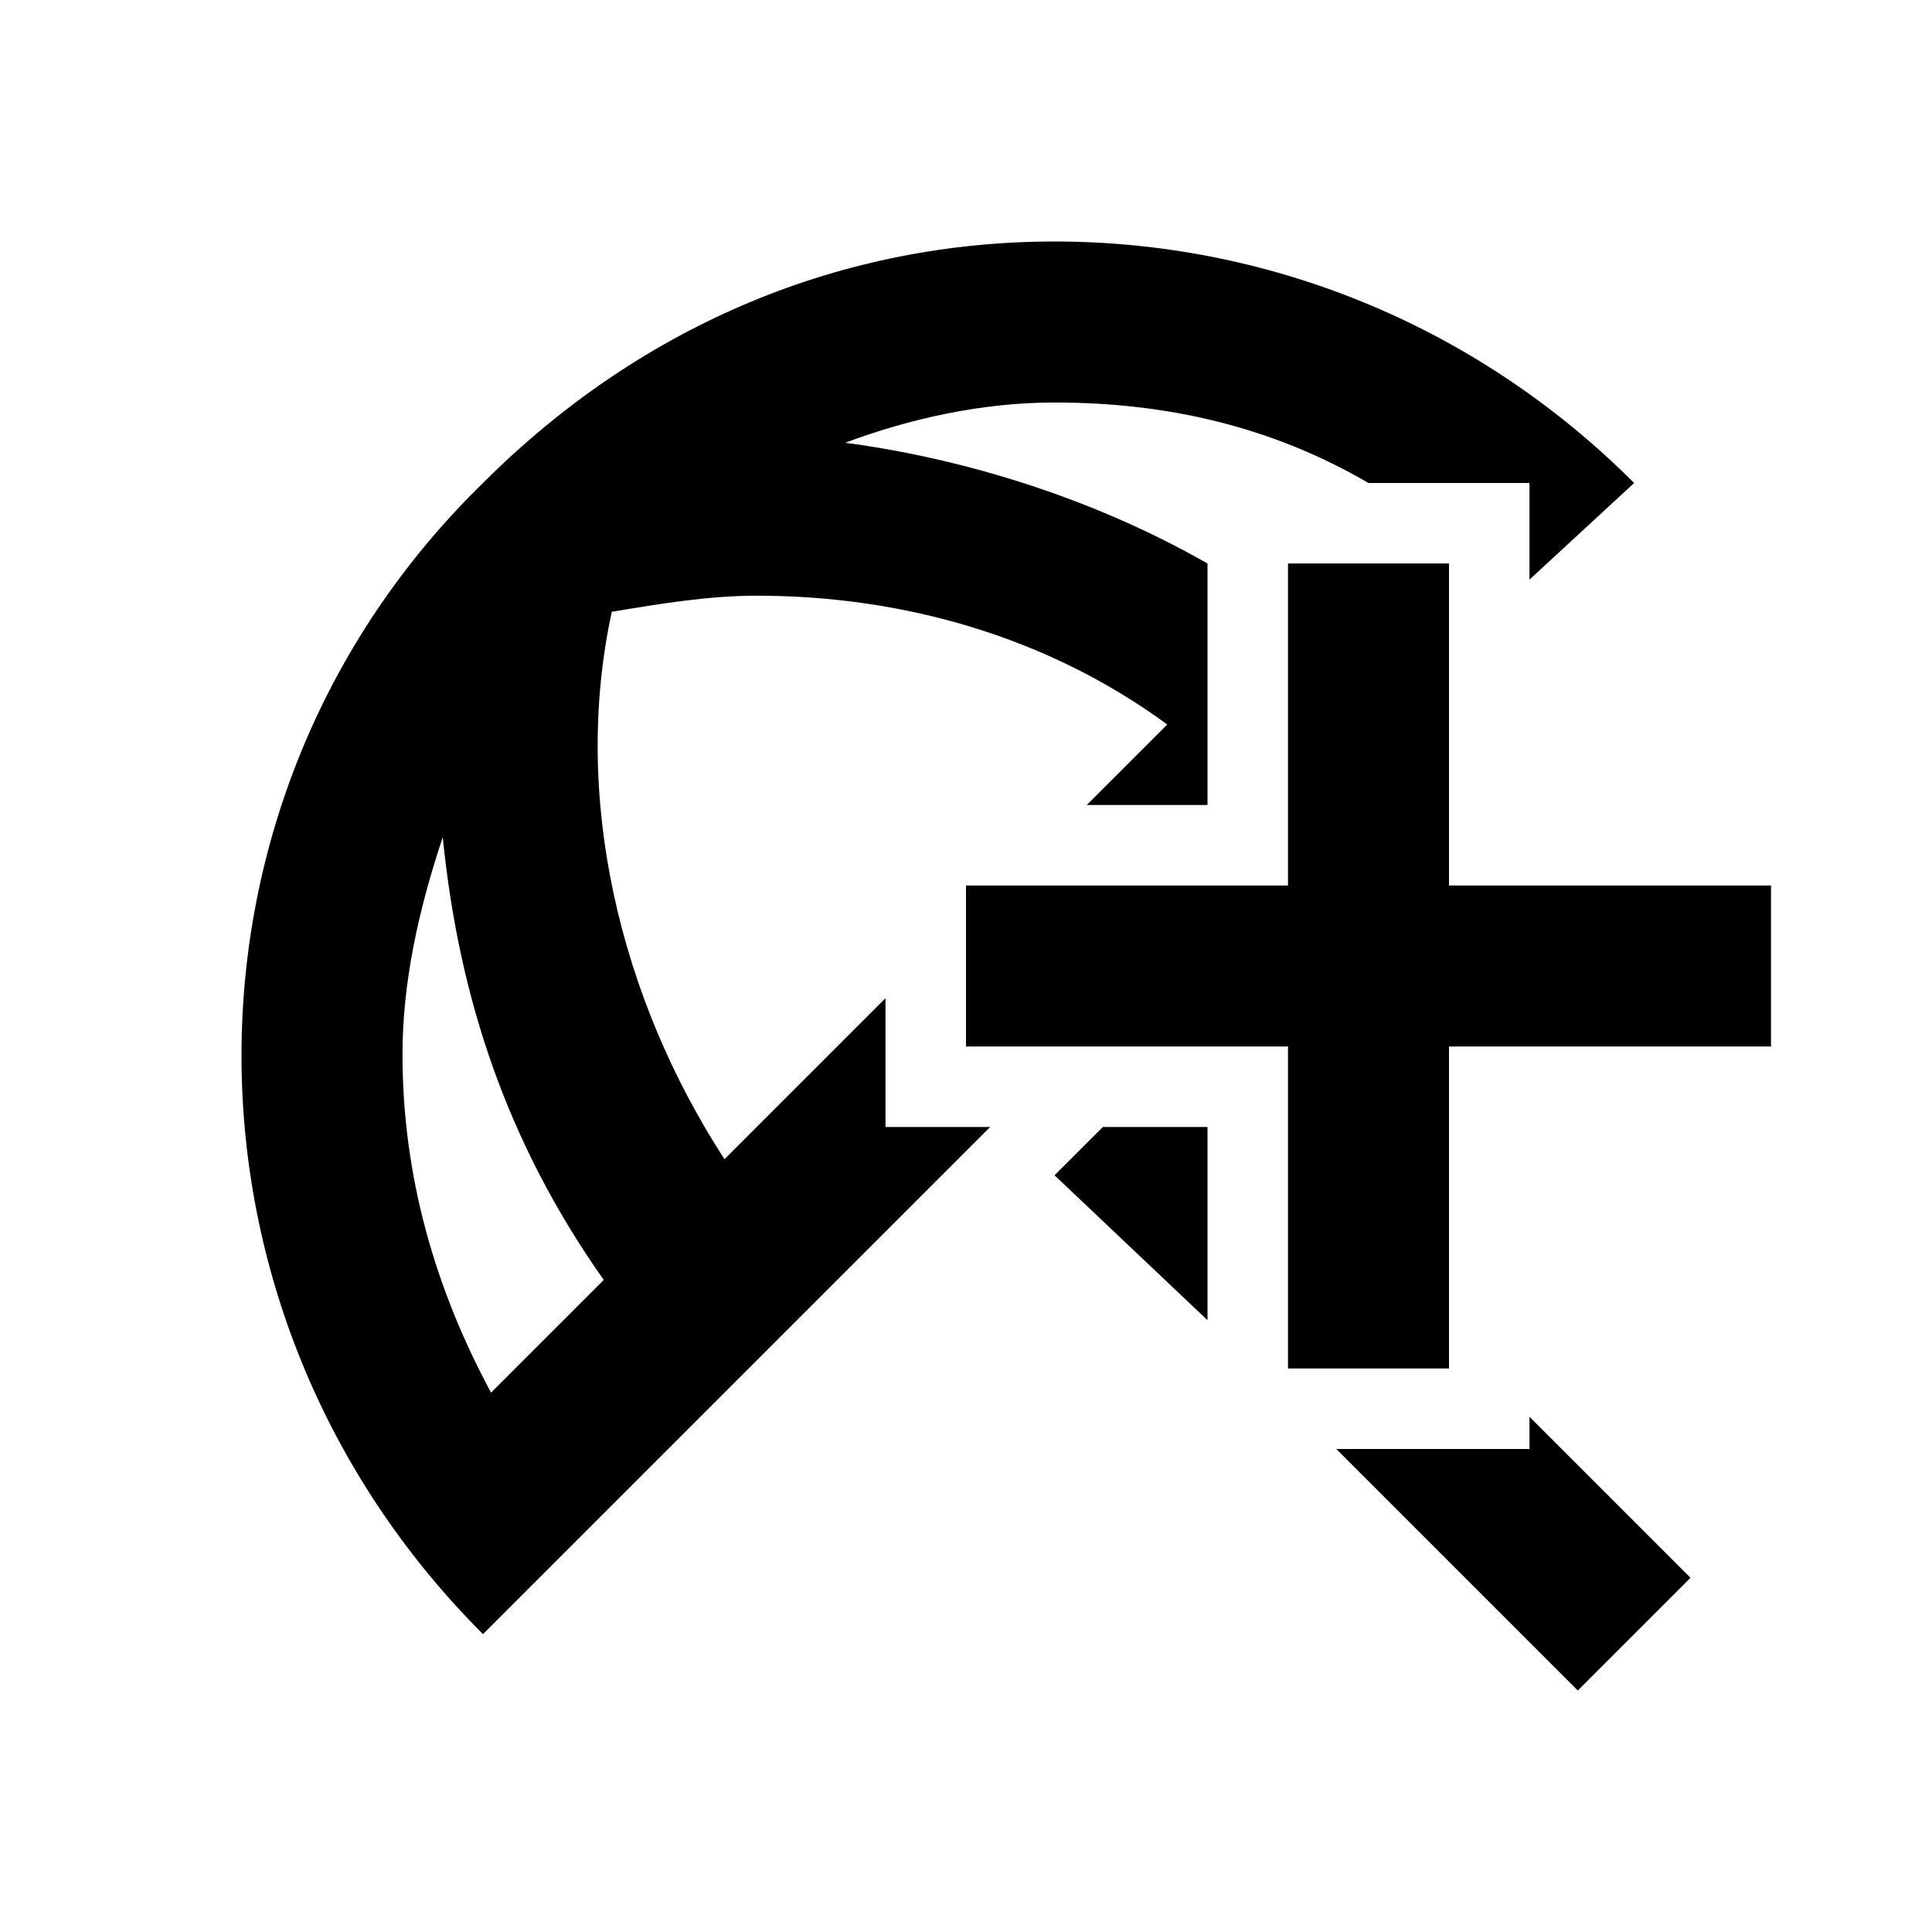 <?xml version="1.0" encoding="utf-8"?>
<!-- Generator: Adobe Illustrator 22.0.1, SVG Export Plug-In . SVG Version: 6.00 Build 0)  -->
<svg version="1.1" id="Layer_1" xmlns="http://www.w3.org/2000/svg" xmlns:xlink="http://www.w3.org/1999/xlink" x="0px" y="0px"
	 viewBox="0 0 24 24" style="enable-background:new 0 0 24 24;" xml:space="preserve">
<polygon points="21,19.6 19.6,21 16.6,18 19,18 19,17.6 "/>
<polygon points="15,14 15,16.4 13.1,14.6 13.7,14 "/>
<path d="M20.3,6c-2-2-4.6-3-7.2-3C10.5,3,8,4,6,6l0,0C2,9.9,2,16.3,6,20.3l6.3-6.3H11v-1.6l-2,2c-1.3-2-1.9-4.5-1.4-6.8
	c0.6-0.1,1.2-0.2,1.8-0.2c1.8,0,3.6,0.5,5.1,1.6l-1,1H15V7c-1.4-0.8-3-1.3-4.5-1.5C11.3,5.2,12.2,5,13.1,5c1.4,0,2.7,0.3,3.9,1h2
	v1.2L20.3,6z M7.5,15.9l-1.4,1.4C5.4,16,5,14.6,5,13.1c0-0.9,0.2-1.8,0.5-2.7C5.7,12.4,6.3,14.2,7.5,15.9z"/>
<polygon points="22,11 22,13 18,13 18,17 16,17 16,13 12,13 12,11 16,11 16,7 18,7 18,11 "/>
</svg>
